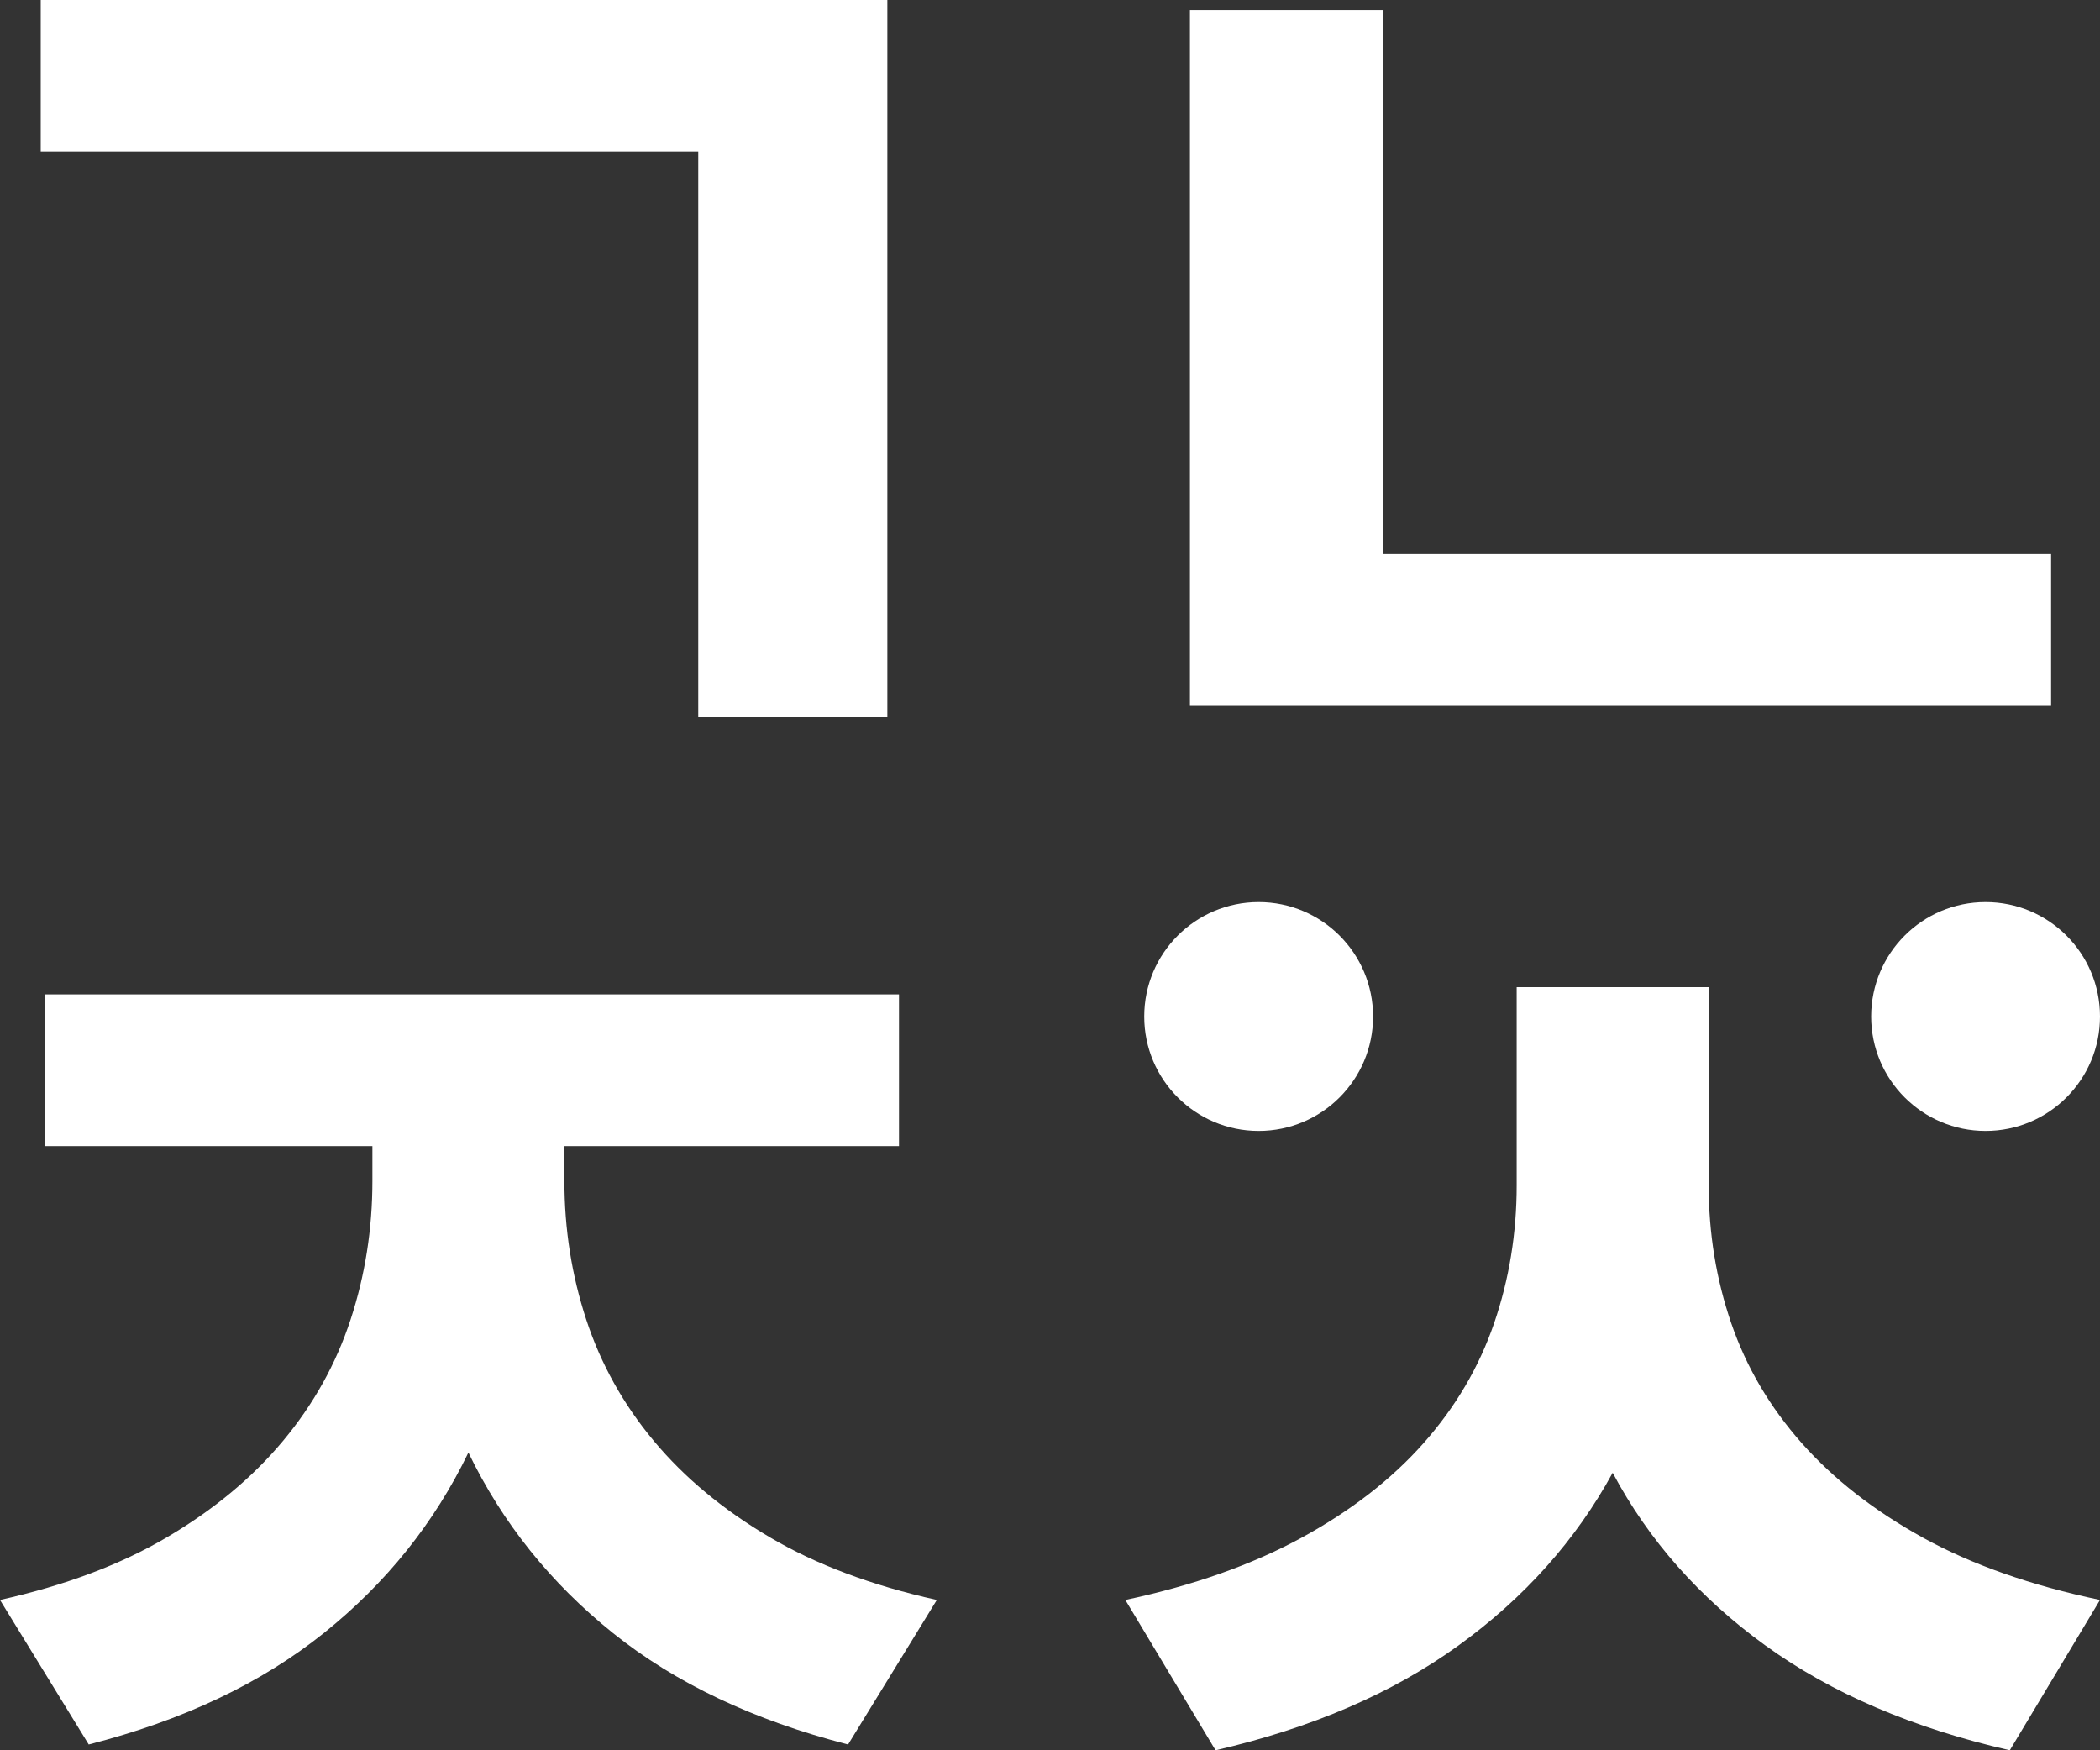 <svg width="156" height="130" viewBox="0 0 156 130" xmlns="http://www.w3.org/2000/svg">
    <rect x="0" y="0" width="156" height="130" fill="#333333" stroke="none"/>
    <g fill="#FFF" fill-rule="nonzero">
        <path d="M65.917 0v53.245H51.87V11.272H3.025V0h62.892zm86.45 41.115v11.272H88.395V.752h14.372v40.363h49.6zM41.927 87.704c0 3.578.541 7.013 1.622 10.306 1.08 3.292 2.756 6.297 5.025 9.017 2.269 2.72 5.133 5.1 8.59 7.139 3.458 2.04 7.601 3.596 12.428 4.669L63 129.57c-6.989-1.79-12.805-4.544-17.452-8.266-4.647-3.721-8.23-8.194-10.752-13.418-2.522 5.225-6.106 9.697-10.752 13.418-4.647 3.722-10.464 6.477-17.453 8.266L0 118.835c4.827-1.073 8.97-2.63 12.427-4.67 3.458-2.039 6.322-4.418 8.591-7.138 2.27-2.72 3.944-5.725 5.025-9.017 1.08-3.293 1.621-6.728 1.621-10.306v-2.576H3.35V73.856h63.432v11.271H41.928v2.578-.001zm85.004.322c0 3.578.558 6.995 1.675 10.252 1.116 3.256 2.864 6.226 5.24 8.91 2.378 2.684 5.386 5.028 9.023 7.032 3.64 2.004 8.015 3.542 13.131 4.615L149.3 130c-7.205-1.646-13.256-4.24-18.155-7.783-4.899-3.543-8.68-7.82-11.346-12.829-2.738 5.01-6.556 9.286-11.455 12.829-4.898 3.543-10.914 6.137-18.046 7.783l-6.7-11.165c5.042-1.073 9.4-2.612 13.075-4.615 3.675-2.005 6.7-4.348 9.077-7.032 2.378-2.684 4.125-5.654 5.242-8.91 1.116-3.256 1.675-6.674 1.675-10.252V73.319h14.263v14.707h.001z"/>
        <circle cx="93.5" cy="75.5" r="8.5"/>
        <circle cx="147.5" cy="75.5" r="8.5"/>
    </g>
</svg>

